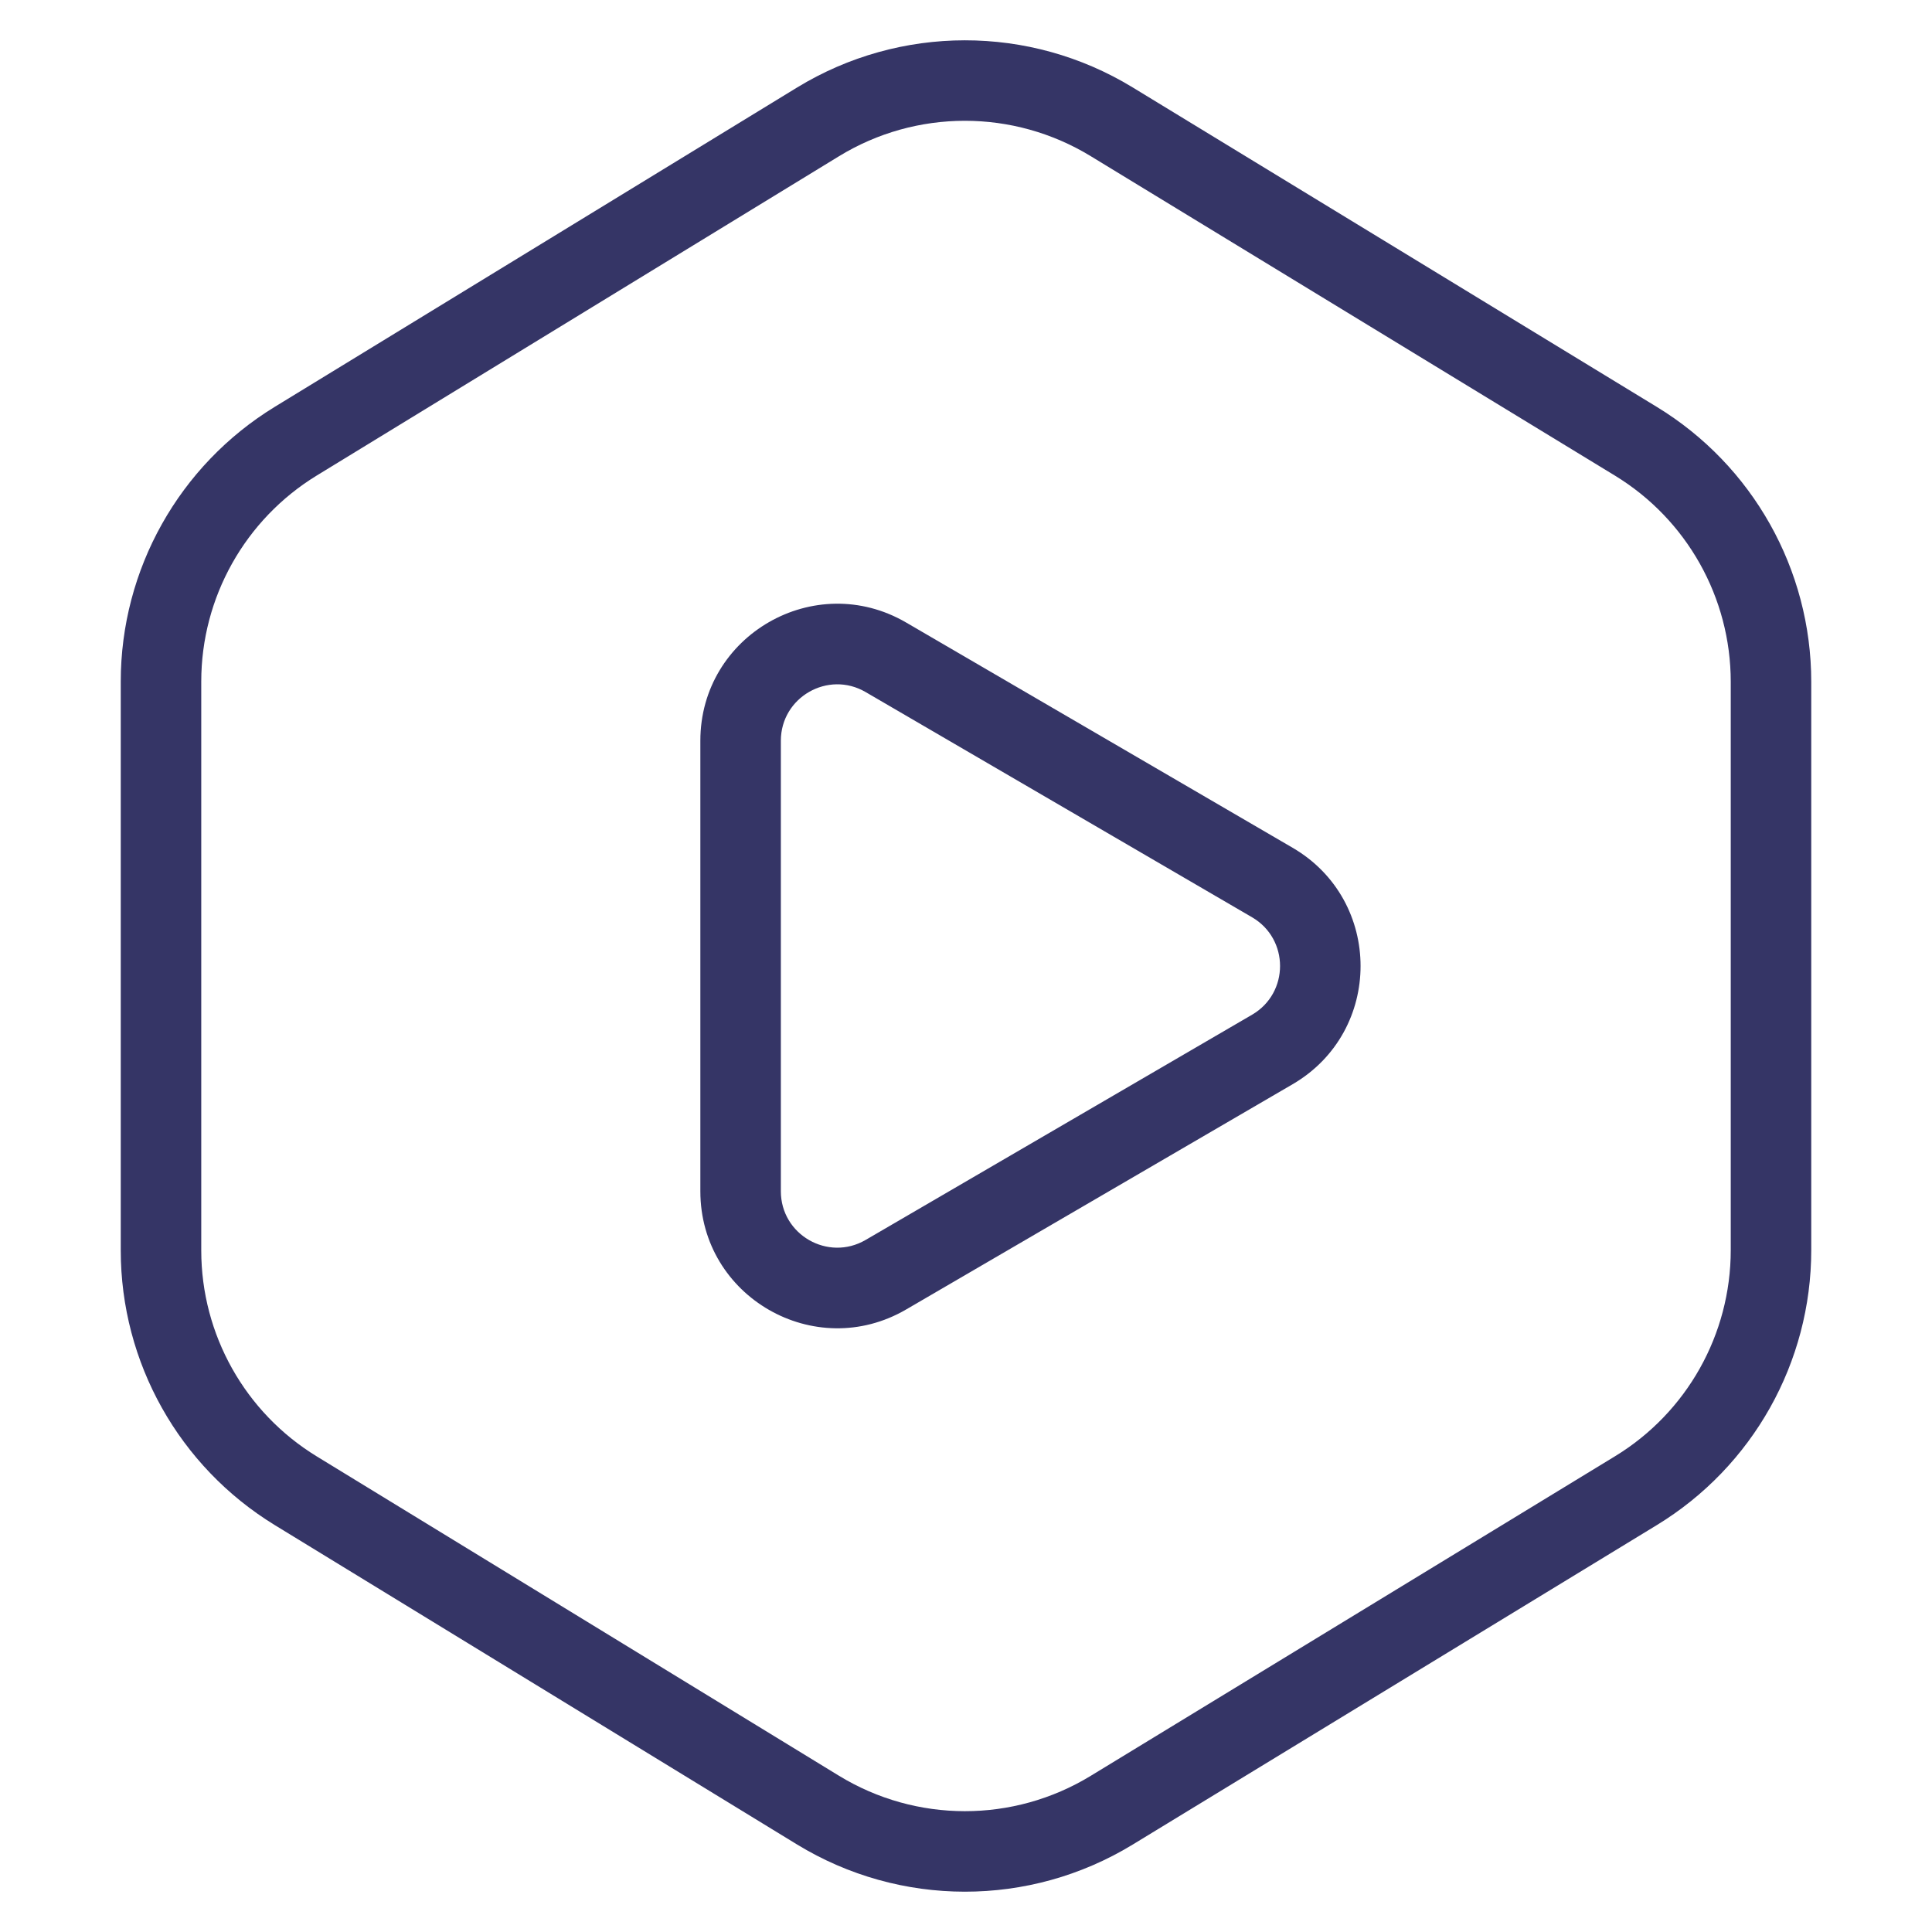 <svg width="24" height="24" viewBox="0 0 24 24" fill="none" xmlns="http://www.w3.org/2000/svg">
<path fill-rule="evenodd" clip-rule="evenodd" d="M11.256 7.733C10.123 7.073 8.7 7.89 8.7 9.202V14.798C8.7 16.11 10.123 16.927 11.256 16.267L16.057 13.469C17.183 12.813 17.183 11.187 16.057 10.531L11.256 7.733ZM9.7 9.202C9.7 8.662 10.286 8.325 10.753 8.597L15.554 11.395C16.017 11.665 16.017 12.335 15.554 12.605L10.753 15.403C10.286 15.675 9.7 15.338 9.7 14.798V9.202Z" fill="#353566"/>
<path fill-rule="evenodd" clip-rule="evenodd" d="M14.069 1.085C12.789 0.305 11.18 0.306 9.9 1.088L3.413 5.054C2.225 5.781 1.5 7.074 1.5 8.467V15.533C1.5 16.926 2.225 18.218 3.413 18.945L9.9 22.912C11.18 23.694 12.789 23.695 14.069 22.915L20.582 18.945C21.773 18.219 22.5 16.924 22.5 15.529V8.47C22.5 7.075 21.773 5.781 20.582 5.055L14.069 1.085ZM10.422 1.941C11.381 1.354 12.588 1.354 13.548 1.939L20.061 5.908C20.955 6.453 21.5 7.424 21.5 8.47V15.529C21.5 16.576 20.955 17.547 20.061 18.091L13.548 22.061C12.588 22.646 11.381 22.645 10.422 22.059L3.935 18.092C3.044 17.547 2.5 16.578 2.5 15.533V8.467C2.5 7.422 3.044 6.452 3.935 5.907L10.422 1.941Z" fill="#353566"/>
</svg>
